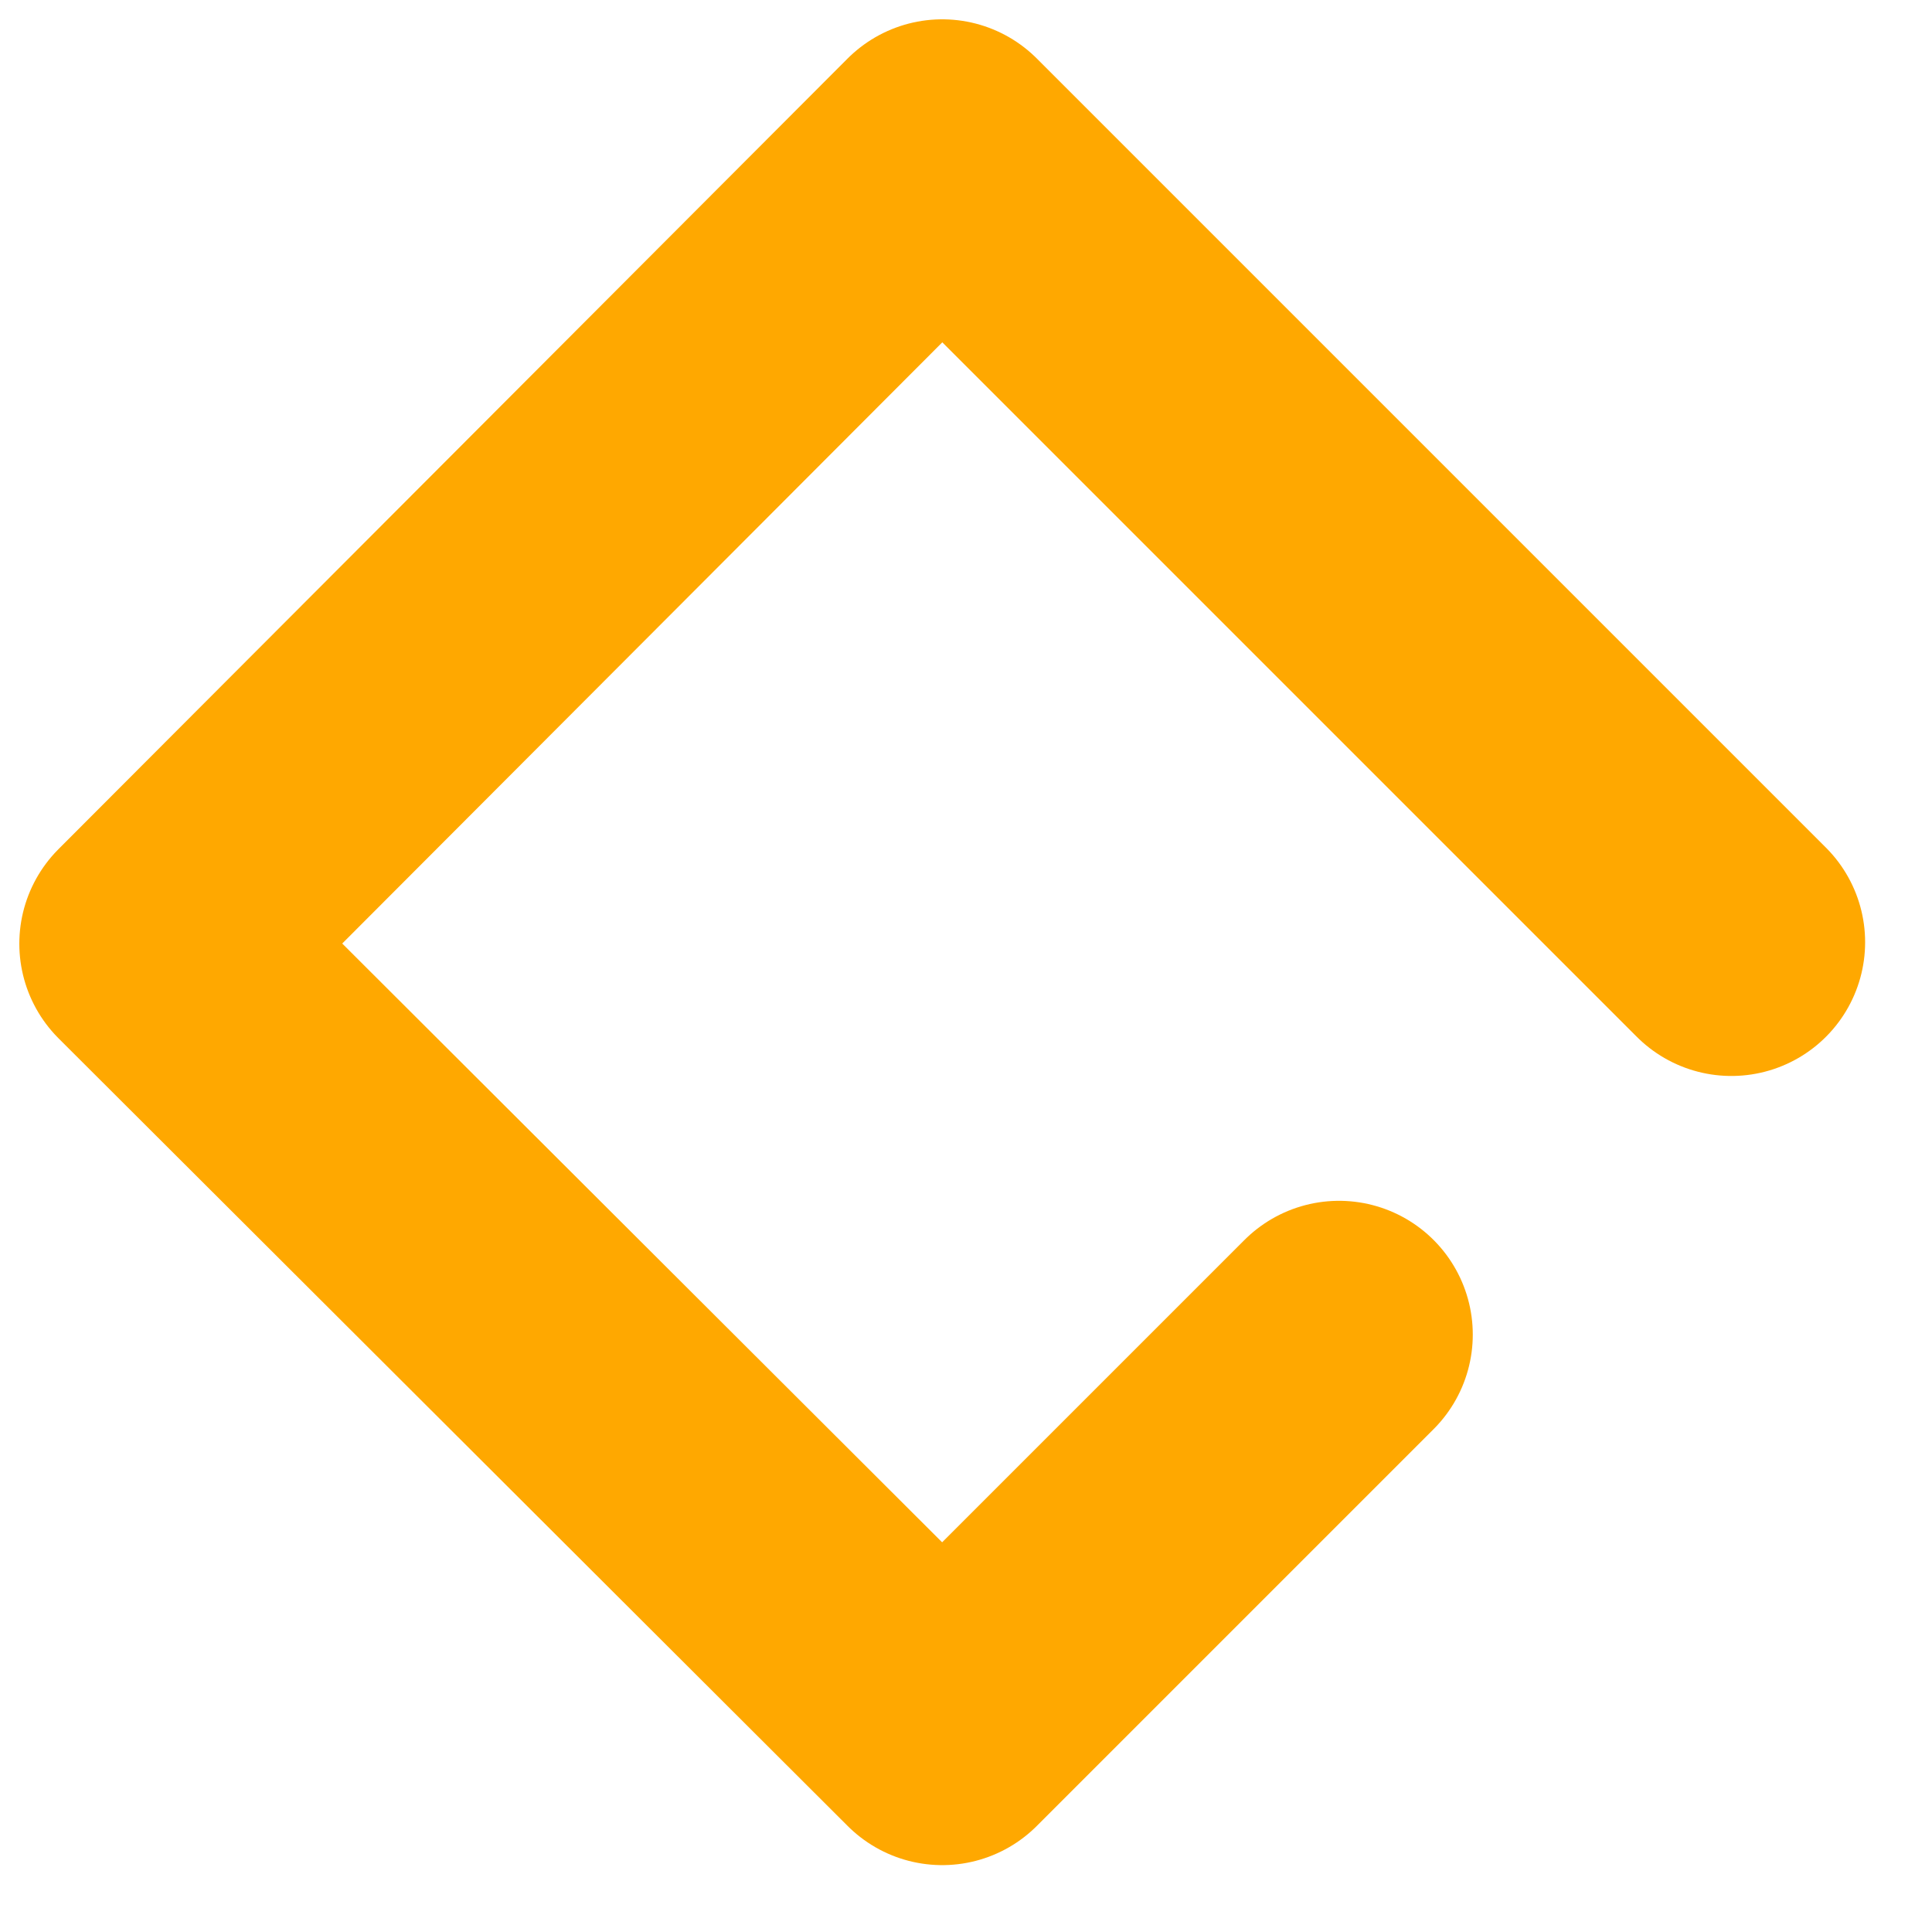 <svg xmlns="http://www.w3.org/2000/svg" xmlns:xlink="http://www.w3.org/1999/xlink" width="13" height="13" viewBox="0 0 13 13">
  <defs>
    <path id="a" d="M977.01 577.98l-2.67 2.67-5.31-5.3 5.31-5.32 5.31 5.31"/>
  </defs>
  <use fill="#fff" fill-opacity="0" stroke="#ffa800" stroke-linecap="round" stroke-linejoin="round" stroke-miterlimit="50" stroke-width="1.8" xlink:href="#a" transform="translate(-968 -569)"/>
</svg>